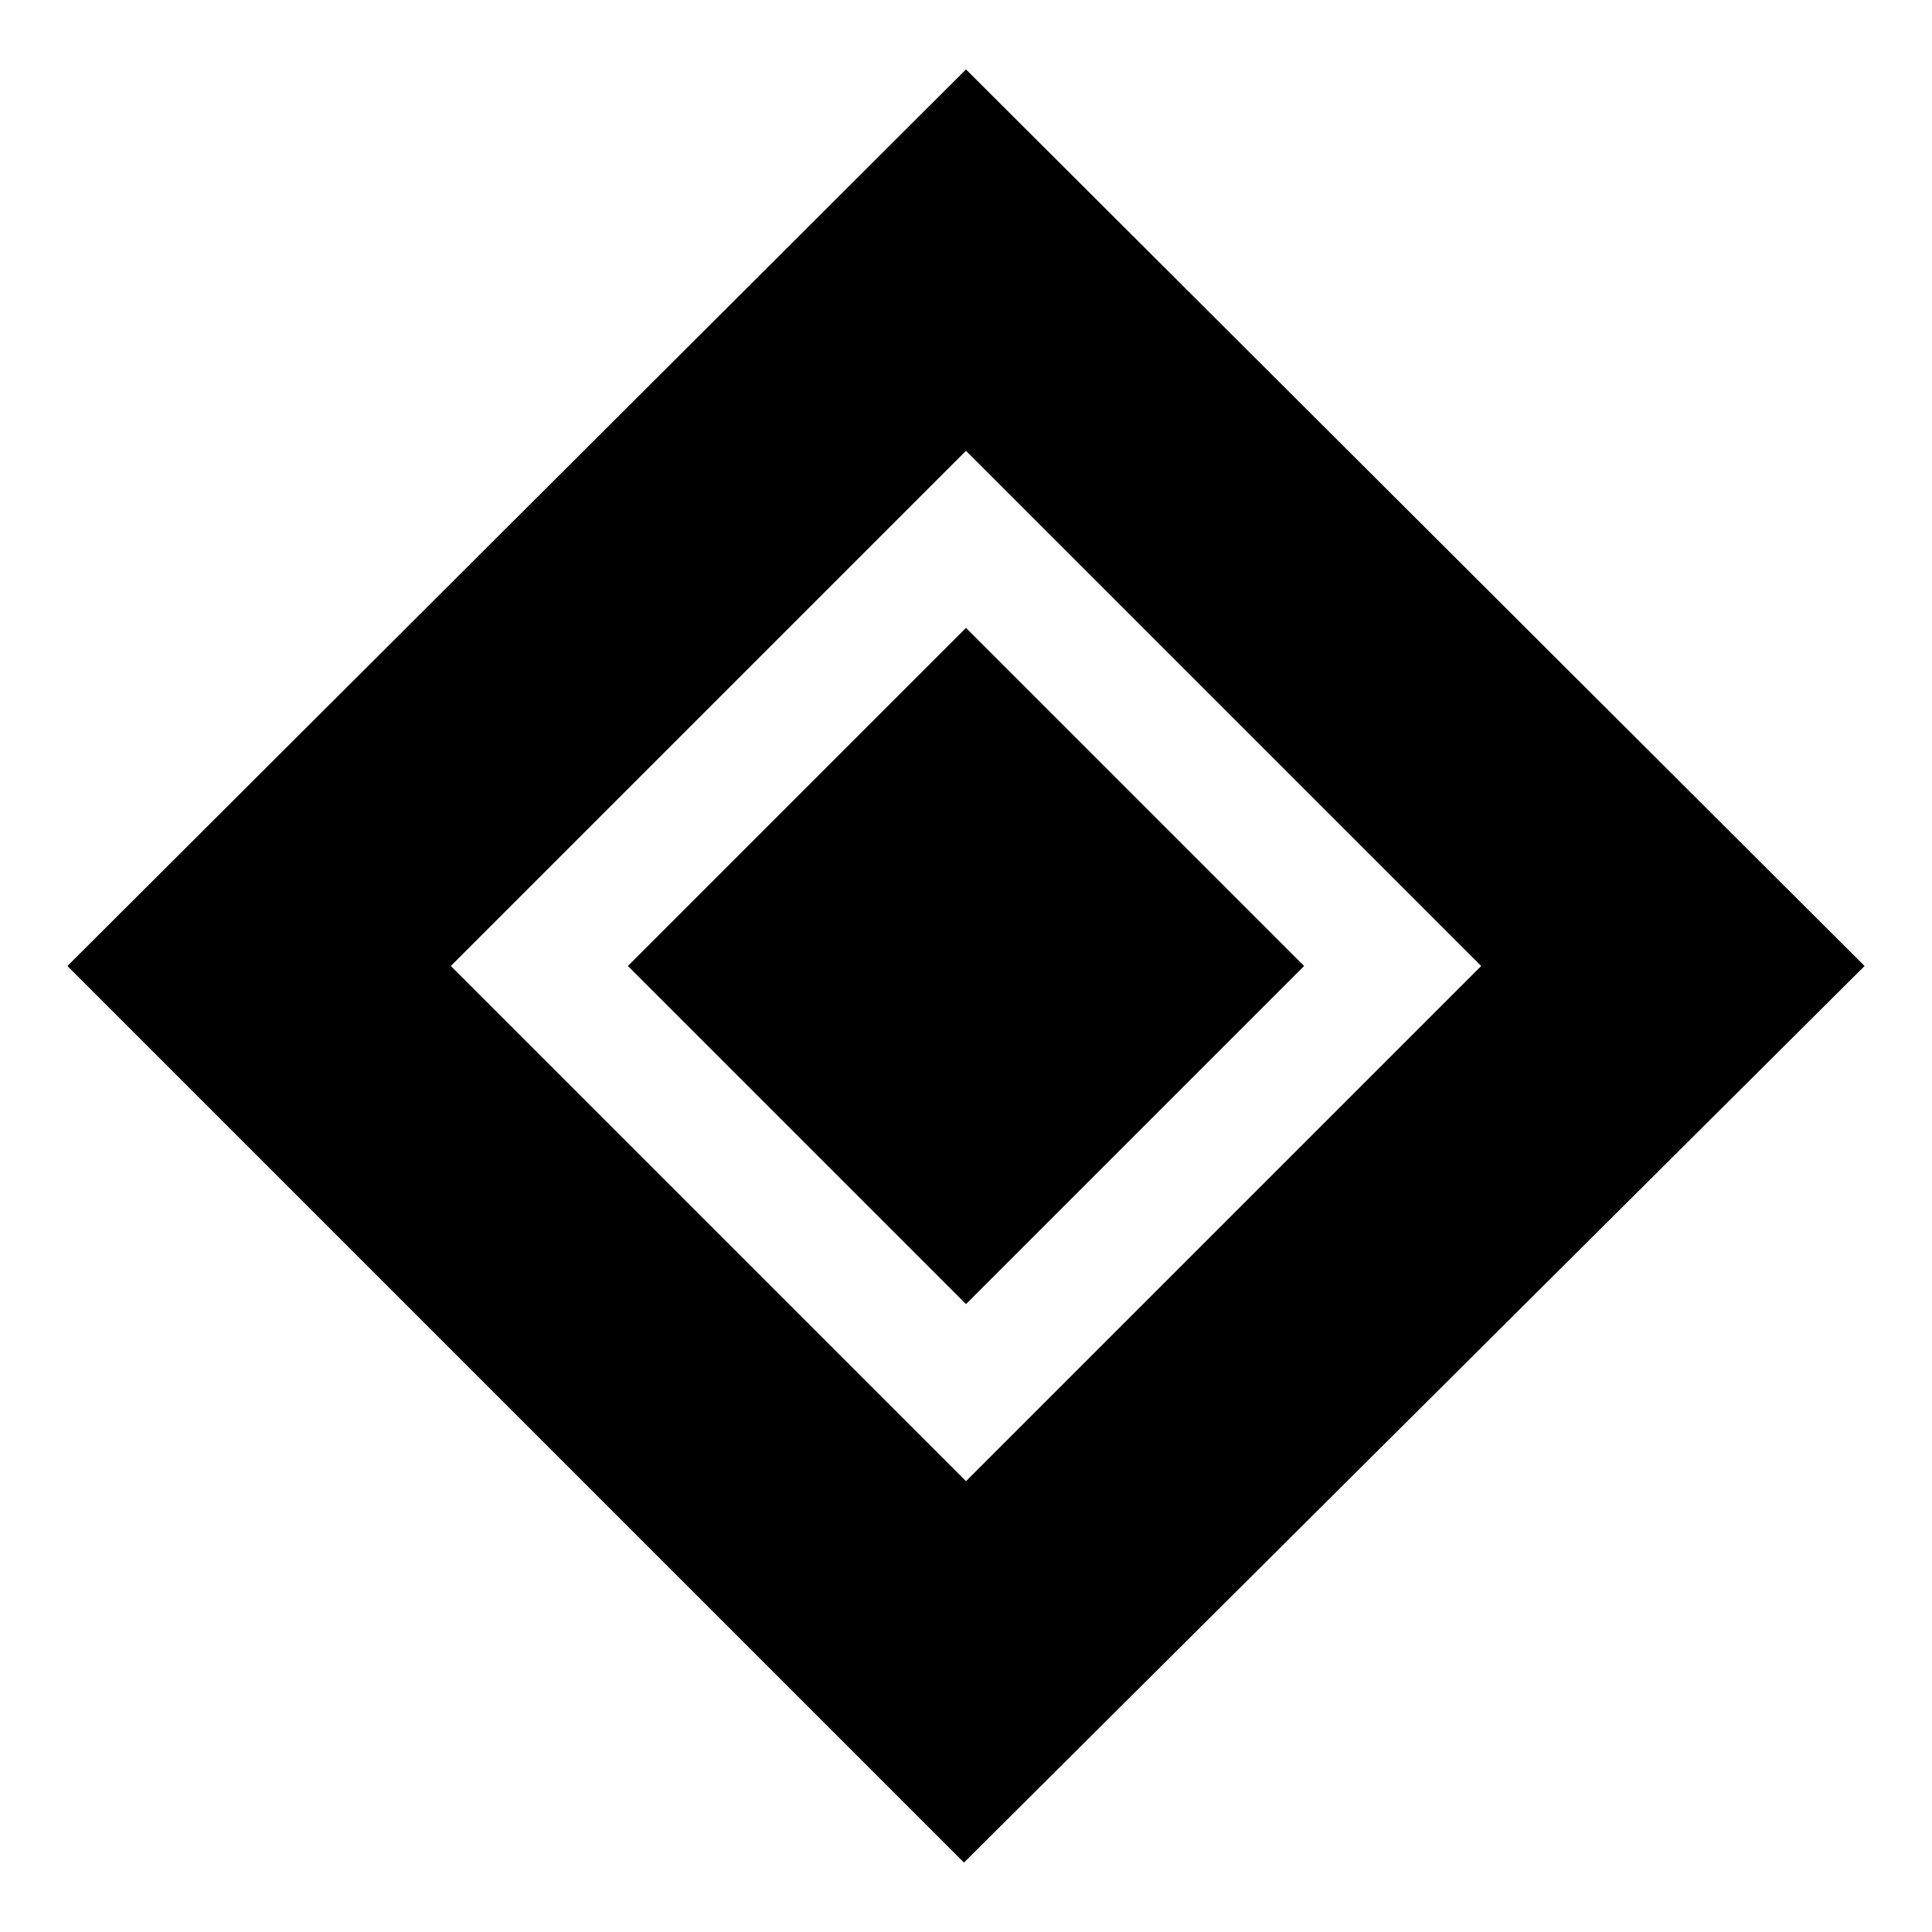 <svg xmlns="http://www.w3.org/2000/svg" height="20" viewBox="0 -960 960 960" width="20"><path d="M480-312 312-480l168-168 168 168-168 168Zm-1 277.5L33.5-480 480-925.5 926.5-480 479-34.5Zm1-189.5 256-256-256-256-256 256 256 256Z"/></svg>